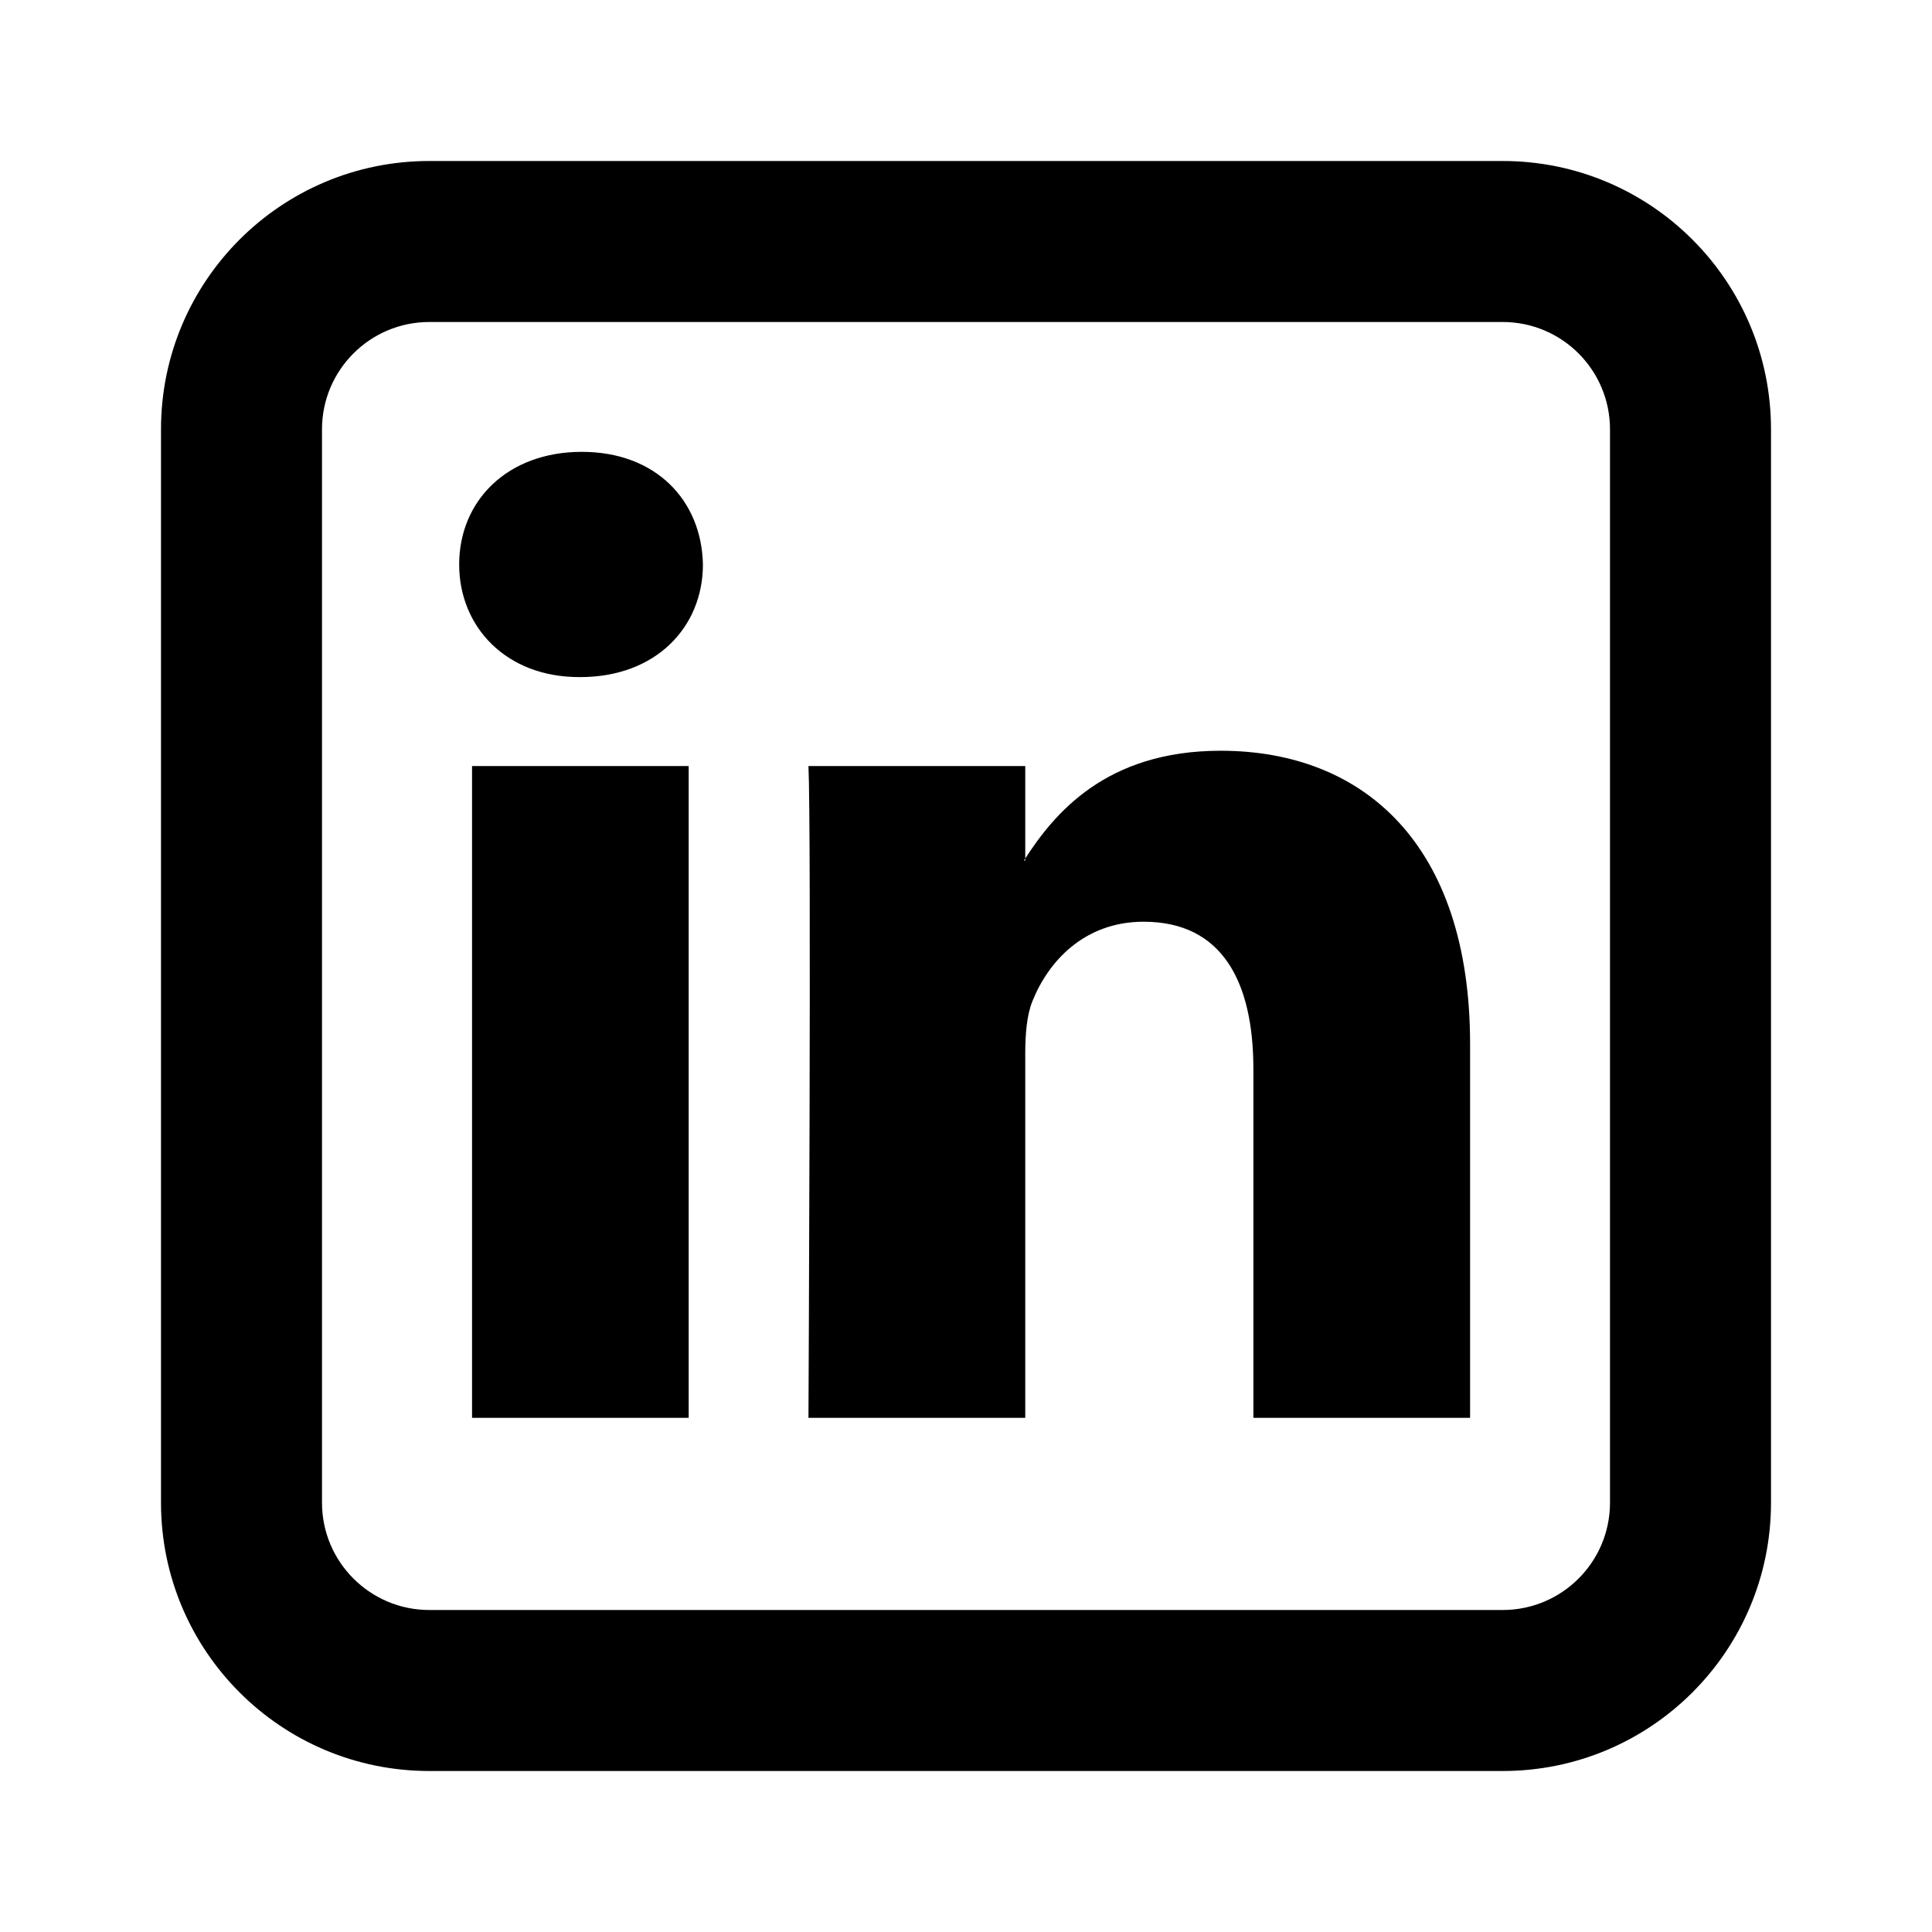 <svg viewBox="0 0 24 24" xmlns="http://www.w3.org/2000/svg">
    <path fill-rule="evenodd" clip-rule="evenodd" d="M18.667 4H5.333C4.597 4 4 4.597 4 5.333V18.667C4 19.403 4.597 20 5.333 20H18.667C19.403 20 20 19.403 20 18.667V5.333C20 4.597 19.403 4 18.667 4ZM5.333 2C3.492 2 2 3.492 2 5.333V18.667C2 20.508 3.492 22 5.333 22H18.667C20.508 22 22 20.508 22 18.667V5.333C22 3.492 20.508 2 18.667 2H5.333Z" />
    <path d="M18.262 12.97V17.613H15.57V13.281C15.57 12.193 15.181 11.45 14.207 11.45C13.463 11.45 13.02 11.951 12.826 12.435C12.755 12.608 12.736 12.849 12.736 13.091V17.613H10.043C10.043 17.613 10.08 10.277 10.043 9.516H12.736V10.664L12.719 10.69H12.736V10.664C13.094 10.113 13.732 9.326 15.163 9.326C16.934 9.326 18.262 10.484 18.262 12.97ZM7.227 5.613C6.307 5.613 5.704 6.217 5.704 7.012C5.704 7.789 6.289 8.411 7.192 8.411H7.21C8.149 8.411 8.732 7.789 8.732 7.012C8.716 6.217 8.149 5.613 7.227 5.613ZM5.864 17.613H8.555V9.516H5.864V17.613Z" />
</svg>
